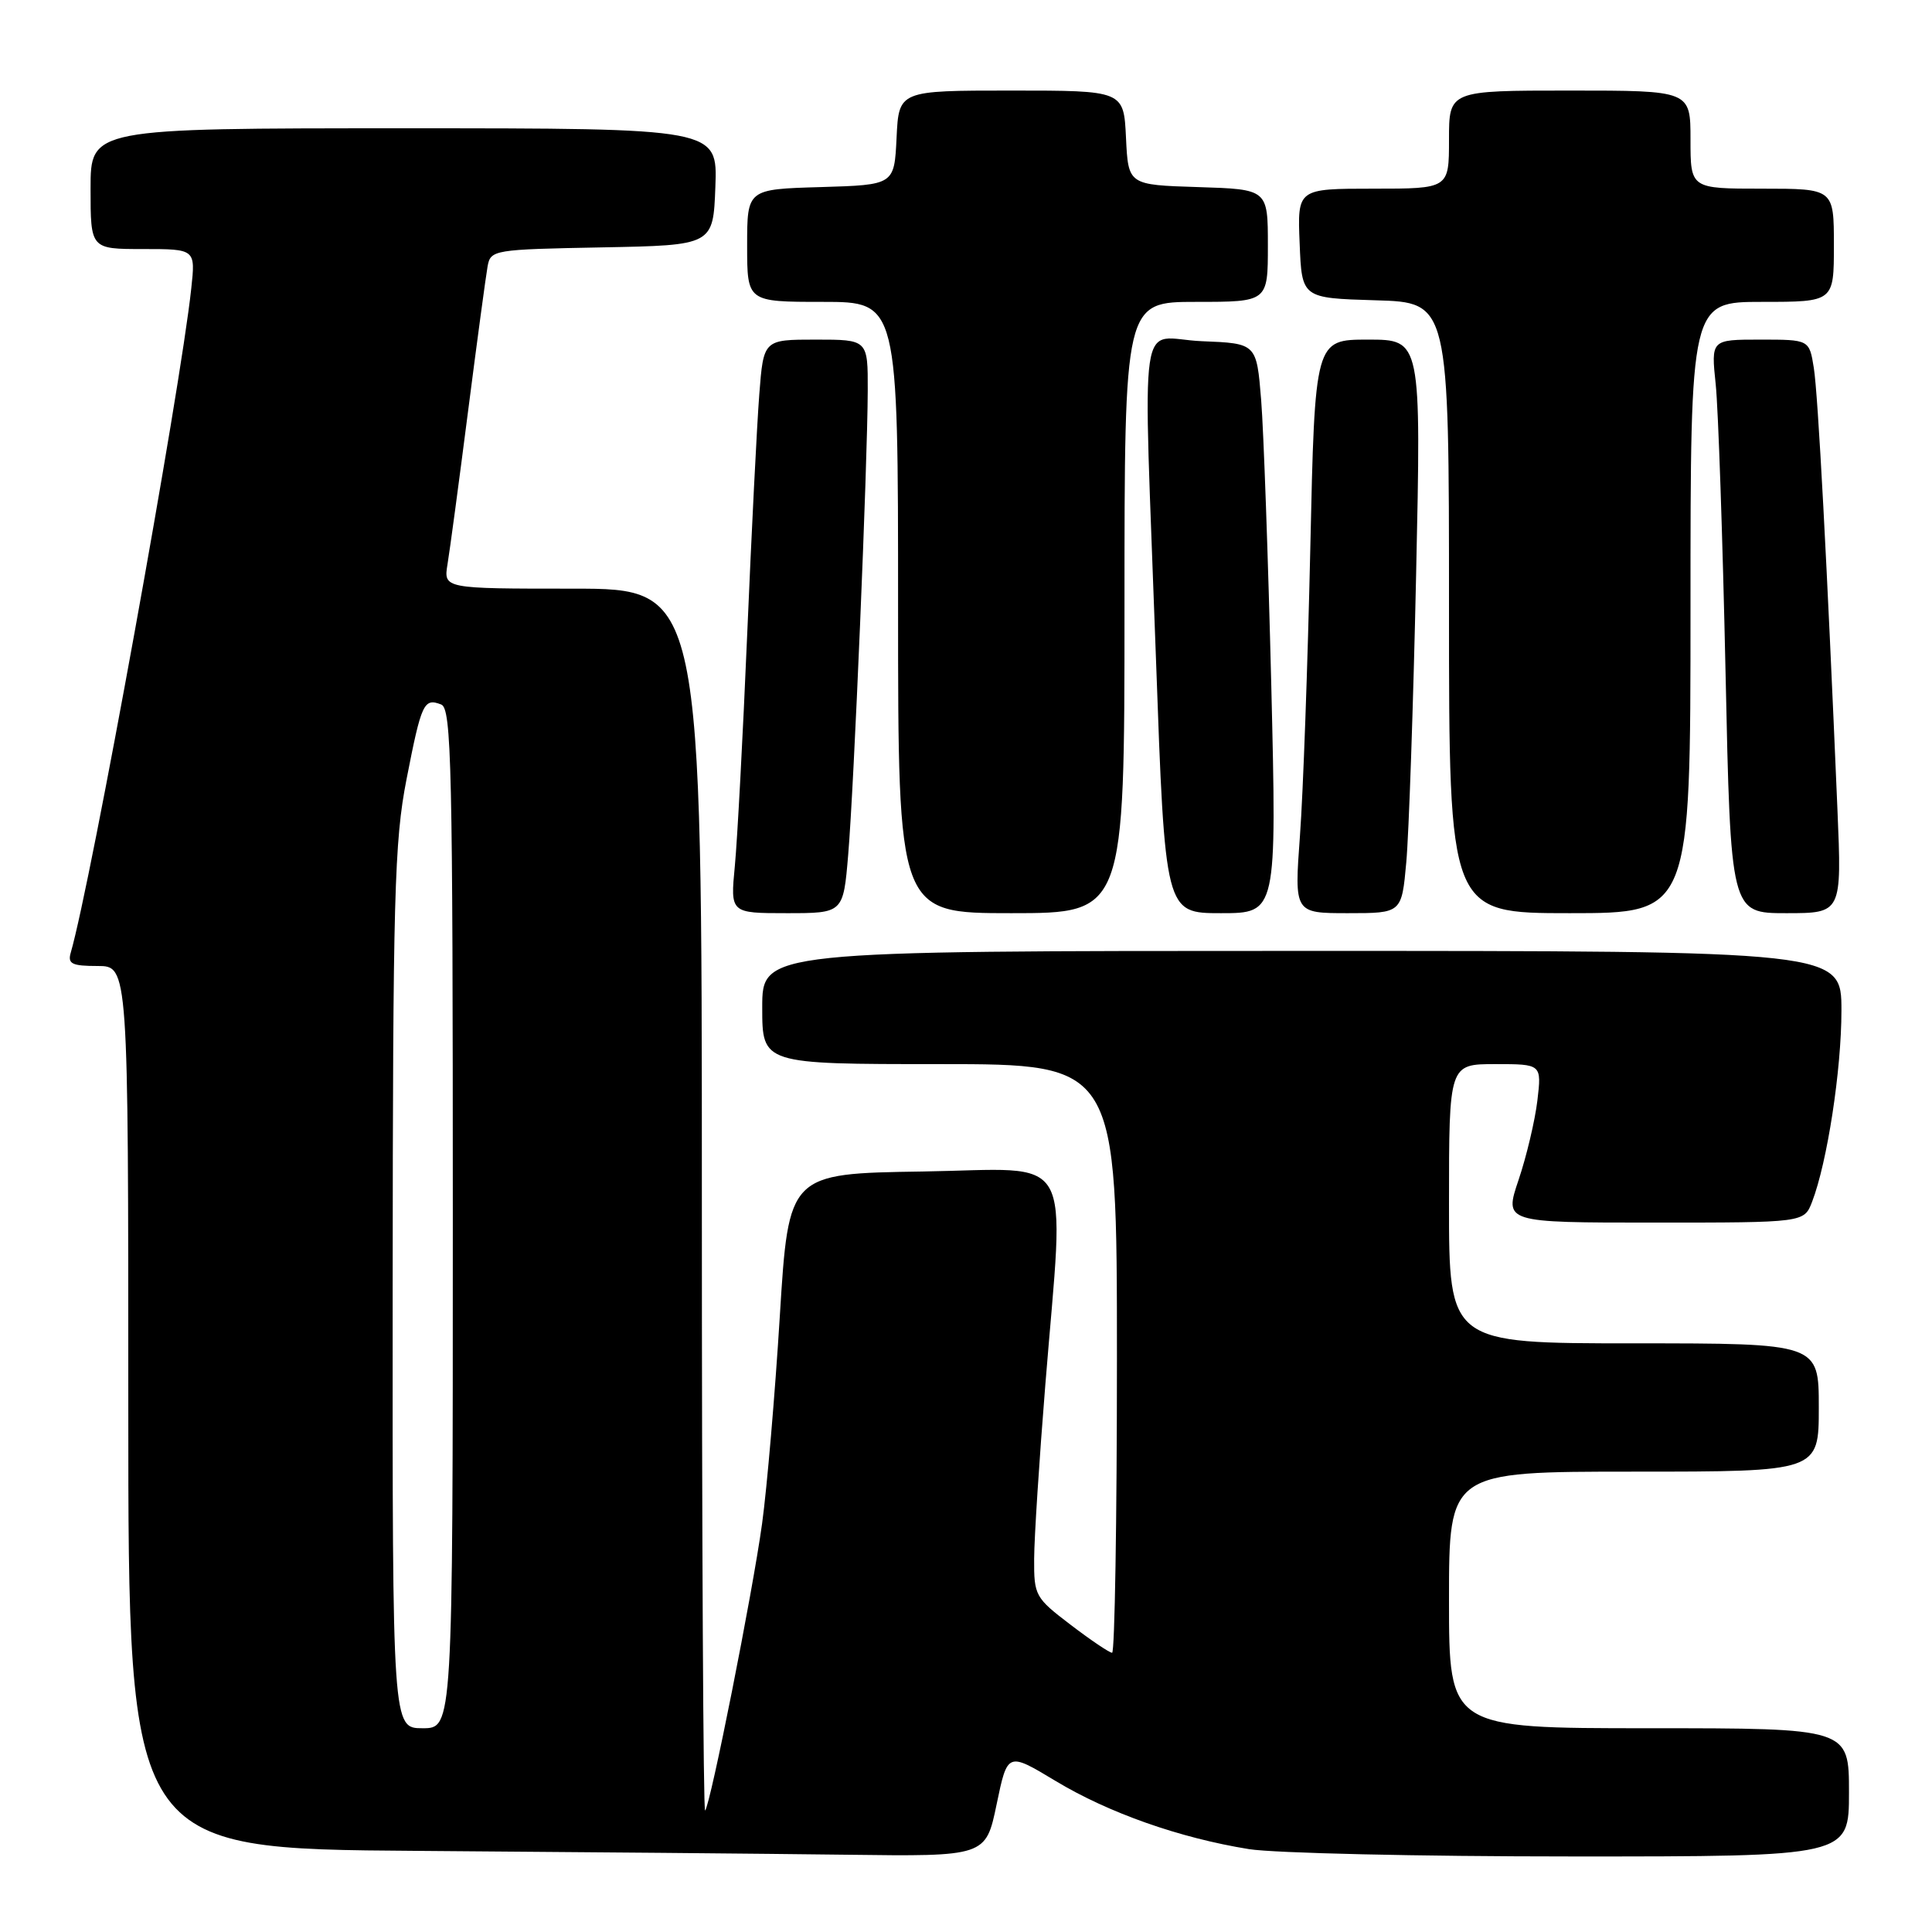 <?xml version="1.0" encoding="UTF-8" standalone="no"?>
<!DOCTYPE svg PUBLIC "-//W3C//DTD SVG 1.1//EN" "http://www.w3.org/Graphics/SVG/1.1/DTD/svg11.dtd" >
<svg xmlns="http://www.w3.org/2000/svg" xmlns:xlink="http://www.w3.org/1999/xlink" version="1.1" viewBox="0 0 256 256">
 <g >
 <path fill="currentColor"
d=" M 132.06 239.07 C 133.50 232.15 133.50 232.15 139.86 235.98 C 146.89 240.22 156.31 243.54 165.50 245.02 C 168.80 245.55 188.04 245.99 208.25 245.99 C 245.00 246.00 245.00 246.00 245.00 237.50 C 245.00 229.00 245.00 229.00 218.50 229.00 C 192.00 229.00 192.00 229.00 192.00 212.00 C 192.00 195.00 192.00 195.00 216.50 195.00 C 241.00 195.00 241.00 195.00 241.00 186.50 C 241.00 178.00 241.00 178.00 216.50 178.00 C 192.00 178.00 192.00 178.00 192.00 159.50 C 192.00 141.00 192.00 141.00 198.14 141.00 C 204.28 141.00 204.28 141.00 203.71 145.84 C 203.39 148.50 202.27 153.23 201.22 156.34 C 199.31 162.00 199.31 162.00 219.18 162.00 C 239.05 162.00 239.05 162.00 240.11 159.25 C 242.12 154.02 244.00 141.79 244.00 133.91 C 244.00 126.00 244.00 126.00 172.50 126.00 C 101.00 126.00 101.00 126.00 101.00 133.50 C 101.00 141.00 101.00 141.00 124.50 141.00 C 148.00 141.00 148.00 141.00 148.00 180.00 C 148.00 201.45 147.71 219.00 147.36 219.00 C 147.01 219.00 144.53 217.33 141.86 215.29 C 137.17 211.72 137.00 211.42 137.03 206.54 C 137.04 203.77 137.71 193.40 138.51 183.50 C 141.05 151.91 142.78 154.91 122.25 155.23 C 104.50 155.50 104.50 155.50 103.33 174.39 C 102.69 184.78 101.63 197.16 100.98 201.89 C 99.71 211.11 94.13 239.20 93.43 239.91 C 93.19 240.14 93.00 203.81 93.00 159.17 C 93.00 78.00 93.00 78.00 75.89 78.00 C 58.77 78.00 58.77 78.00 59.30 74.75 C 59.60 72.96 60.82 63.85 62.02 54.50 C 63.22 45.15 64.39 36.50 64.61 35.28 C 65.01 33.11 65.42 33.05 79.76 32.78 C 94.50 32.50 94.50 32.50 94.79 24.75 C 95.08 17.00 95.08 17.00 53.54 17.00 C 12.00 17.00 12.00 17.00 12.00 25.00 C 12.00 33.00 12.00 33.00 18.95 33.00 C 25.91 33.00 25.91 33.00 25.34 38.25 C 23.90 51.73 12.06 117.00 9.37 126.25 C 8.95 127.71 9.53 128.00 12.93 128.00 C 17.00 128.00 17.00 128.00 17.00 186.49 C 17.00 244.98 17.00 244.98 55.25 245.25 C 76.29 245.40 101.85 245.63 112.06 245.76 C 130.62 246.00 130.62 246.00 132.06 239.07 Z  M 112.39 113.25 C 113.16 104.18 114.95 61.55 114.98 51.75 C 115.00 45.00 115.00 45.00 108.09 45.00 C 101.17 45.00 101.17 45.00 100.61 52.25 C 100.30 56.24 99.58 70.53 99.01 84.00 C 98.44 97.47 97.70 111.31 97.37 114.75 C 96.77 121.00 96.77 121.00 104.25 121.00 C 111.74 121.00 111.74 121.00 112.39 113.25 Z  M 149.00 80.50 C 149.00 40.00 149.00 40.00 158.50 40.00 C 168.00 40.00 168.00 40.00 168.00 32.54 C 168.00 25.08 168.00 25.08 158.75 24.79 C 149.50 24.50 149.50 24.50 149.20 18.25 C 148.90 12.00 148.90 12.00 134.00 12.00 C 119.10 12.00 119.10 12.00 118.80 18.25 C 118.50 24.50 118.50 24.50 108.75 24.79 C 99.00 25.07 99.00 25.07 99.00 32.54 C 99.00 40.00 99.00 40.00 109.00 40.00 C 119.00 40.00 119.00 40.00 119.00 80.50 C 119.00 121.00 119.00 121.00 134.00 121.00 C 149.00 121.00 149.00 121.00 149.00 80.50 Z  M 168.45 90.75 C 168.04 74.11 167.44 57.12 167.11 53.00 C 166.50 45.50 166.50 45.50 159.25 45.21 C 150.66 44.86 151.46 39.37 153.17 87.25 C 154.38 121.00 154.38 121.00 161.78 121.00 C 169.18 121.00 169.18 121.00 168.45 90.75 Z  M 186.34 114.25 C 186.68 110.54 187.27 93.44 187.64 76.25 C 188.32 45.00 188.32 45.00 181.27 45.00 C 174.23 45.00 174.23 45.00 173.62 72.75 C 173.28 88.01 172.67 105.11 172.25 110.75 C 171.50 121.00 171.50 121.00 178.61 121.00 C 185.73 121.00 185.73 121.00 186.34 114.25 Z  M 224.00 80.50 C 224.00 40.00 224.00 40.00 233.50 40.00 C 243.00 40.00 243.00 40.00 243.00 32.50 C 243.00 25.00 243.00 25.00 233.50 25.00 C 224.00 25.00 224.00 25.00 224.00 18.50 C 224.00 12.00 224.00 12.00 208.00 12.00 C 192.00 12.00 192.00 12.00 192.00 18.50 C 192.00 25.00 192.00 25.00 181.96 25.00 C 171.91 25.00 171.91 25.00 172.21 32.25 C 172.50 39.50 172.50 39.50 182.25 39.79 C 192.00 40.07 192.00 40.07 192.00 80.54 C 192.00 121.00 192.00 121.00 208.00 121.00 C 224.00 121.00 224.00 121.00 224.00 80.50 Z  M 243.47 107.25 C 242.10 74.81 240.90 52.24 240.34 48.75 C 239.74 45.00 239.74 45.00 233.23 45.00 C 226.72 45.00 226.72 45.00 227.34 50.93 C 227.68 54.19 228.26 71.29 228.64 88.93 C 229.32 121.00 229.32 121.00 236.69 121.00 C 244.05 121.00 244.05 121.00 243.47 107.25 Z  M 52.03 170.75 C 52.06 118.70 52.25 111.52 53.87 103.24 C 55.84 93.16 56.16 92.46 58.46 93.35 C 59.83 93.87 60.00 101.52 60.00 161.47 C 60.00 229.00 60.00 229.00 56.00 229.00 C 52.00 229.00 52.00 229.00 52.03 170.75 Z "/>
</g>
</svg>